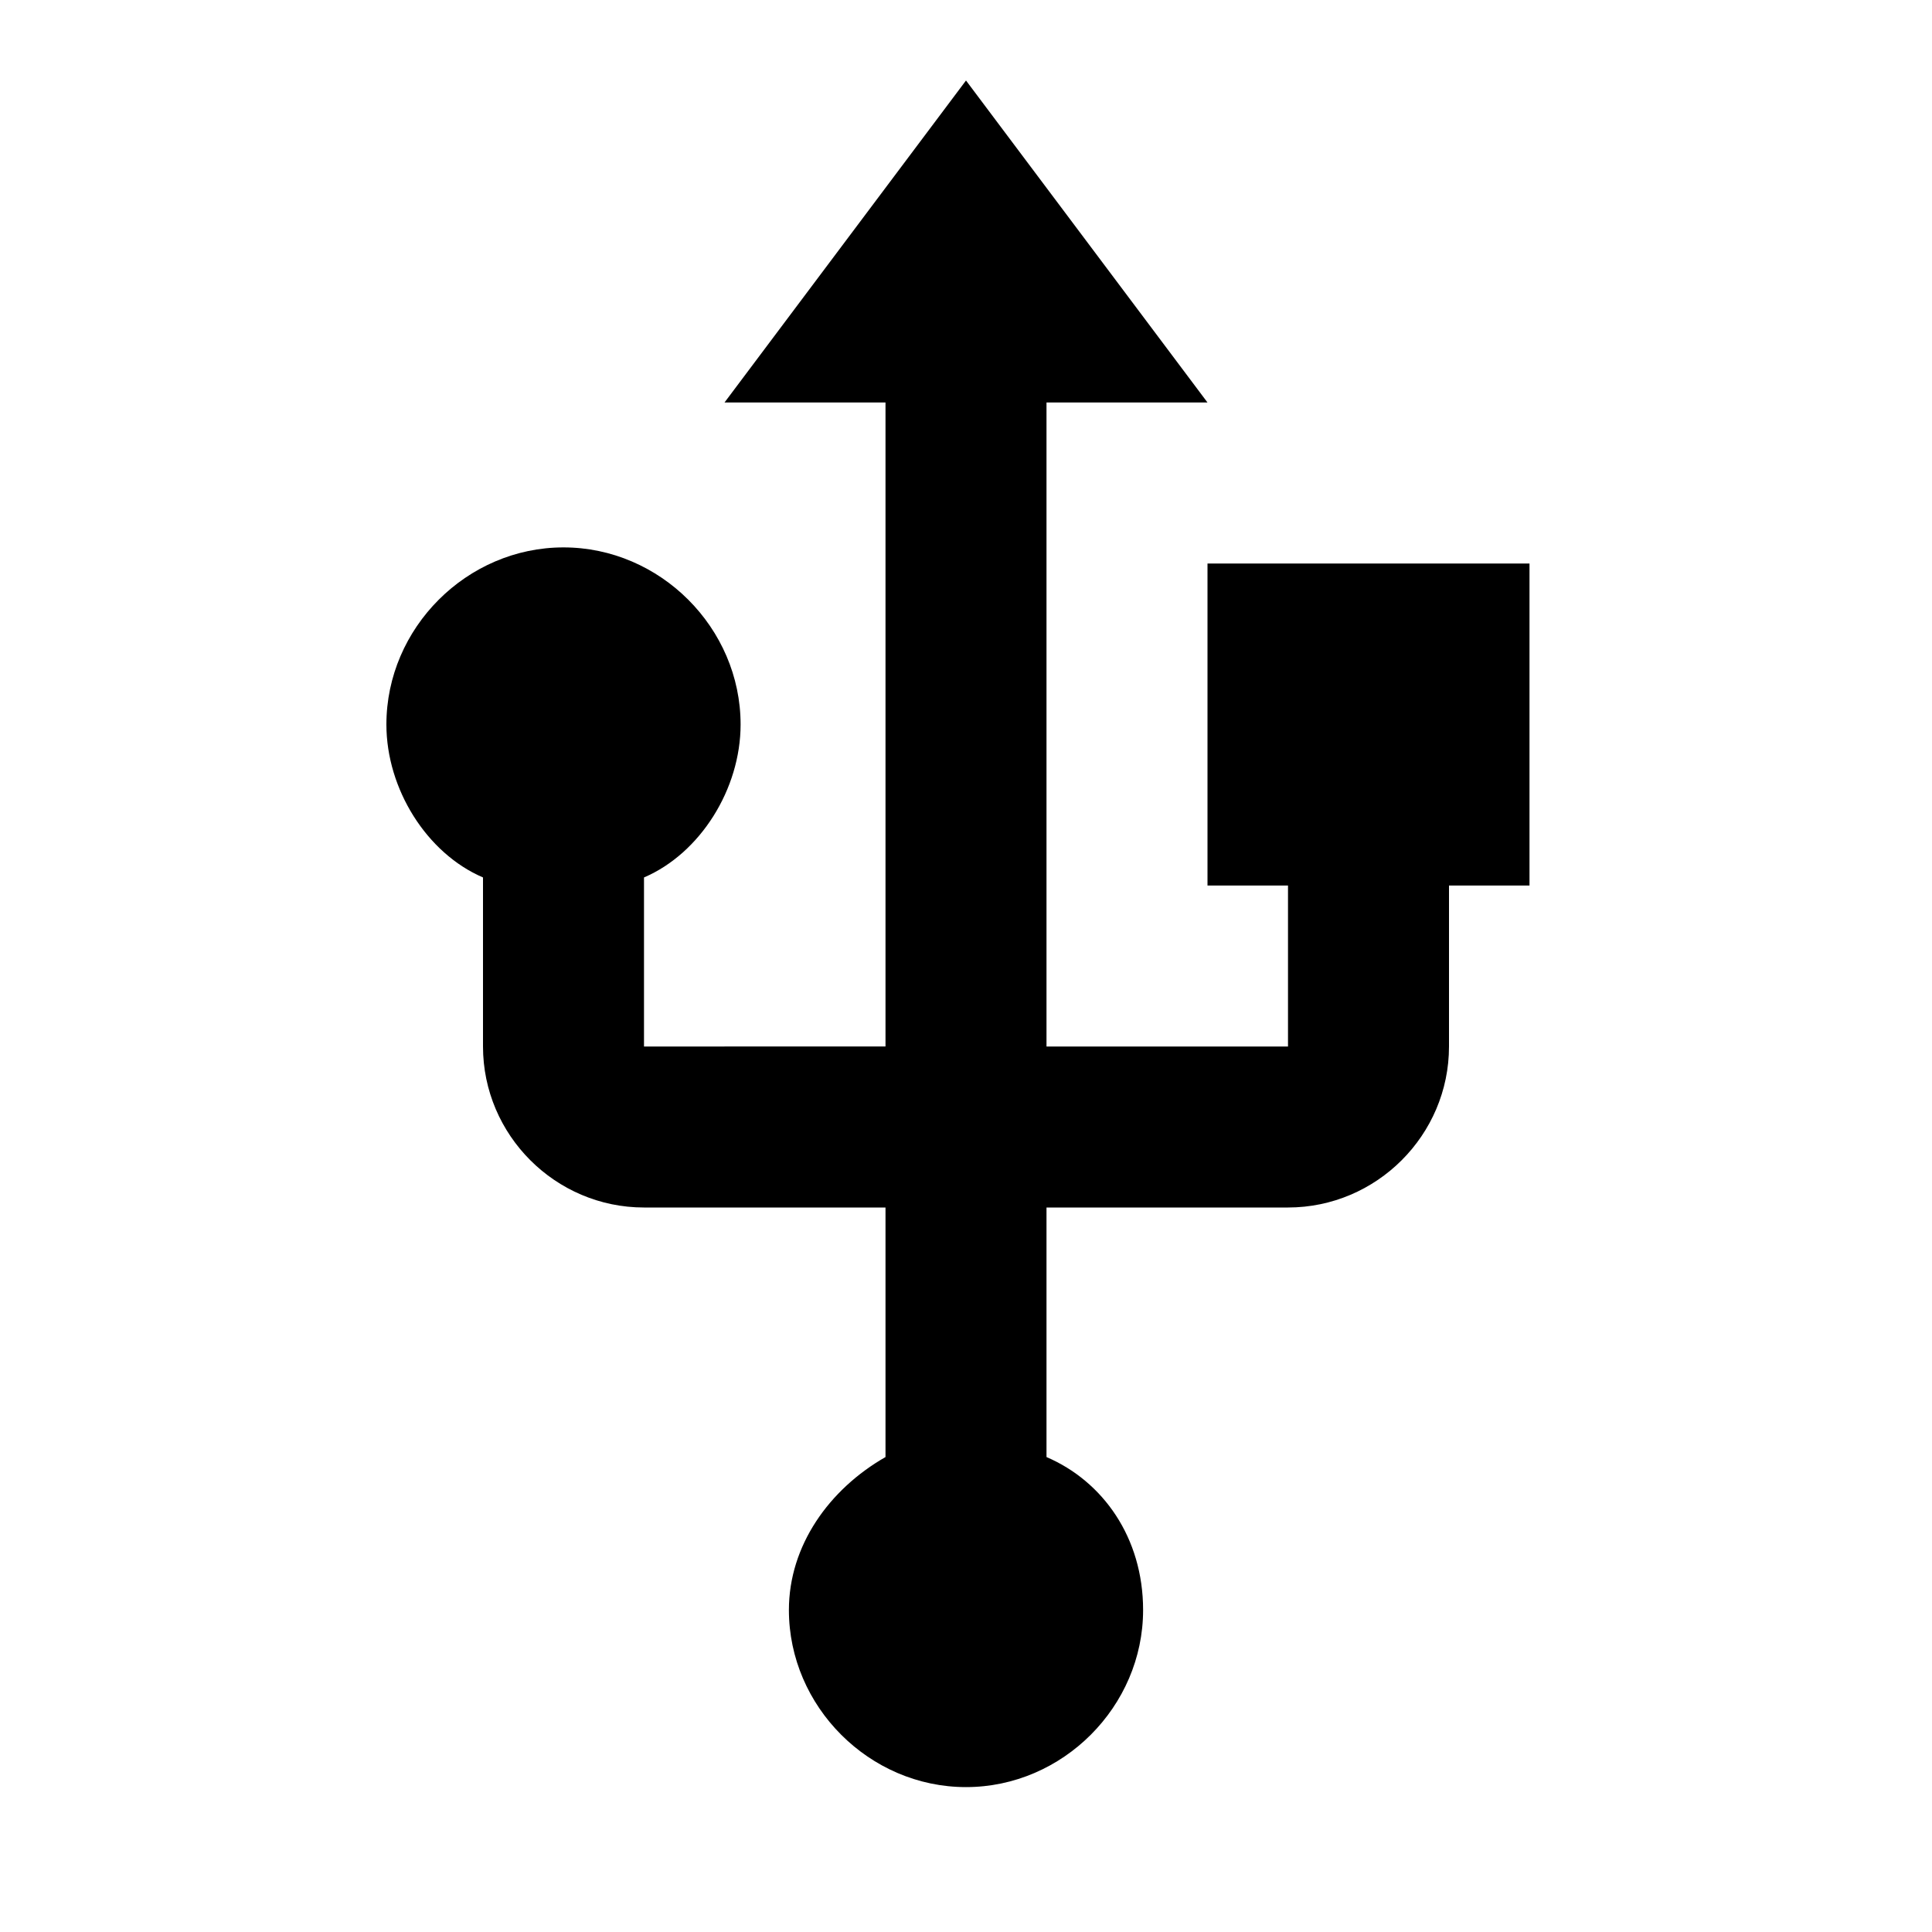 <svg xmlns="http://www.w3.org/2000/svg" viewBox="0 0 24 24" pointer-events="none" display="block" width="24" height="24"><path d="M15 7v4h1v2h-3V5h2l-3-4-3 4h2v8H8v-2.1c.7-.3 1.2-1.1 1.2-1.9 0-1.2-1-2.2-2.2-2.2-1.2 0-2.2 1-2.2 2.2 0 .8.5 1.6 1.2 1.9V13c0 1.1.9 2 2 2h3v3.1c-.7.4-1.2 1.1-1.2 1.9 0 1.2 1 2.2 2.2 2.2 1.2 0 2.2-1 2.2-2.2 0-.9-.5-1.6-1.2-1.9V15h3c1.1 0 2-.9 2-2v-2h1V7h-4z"/></svg>